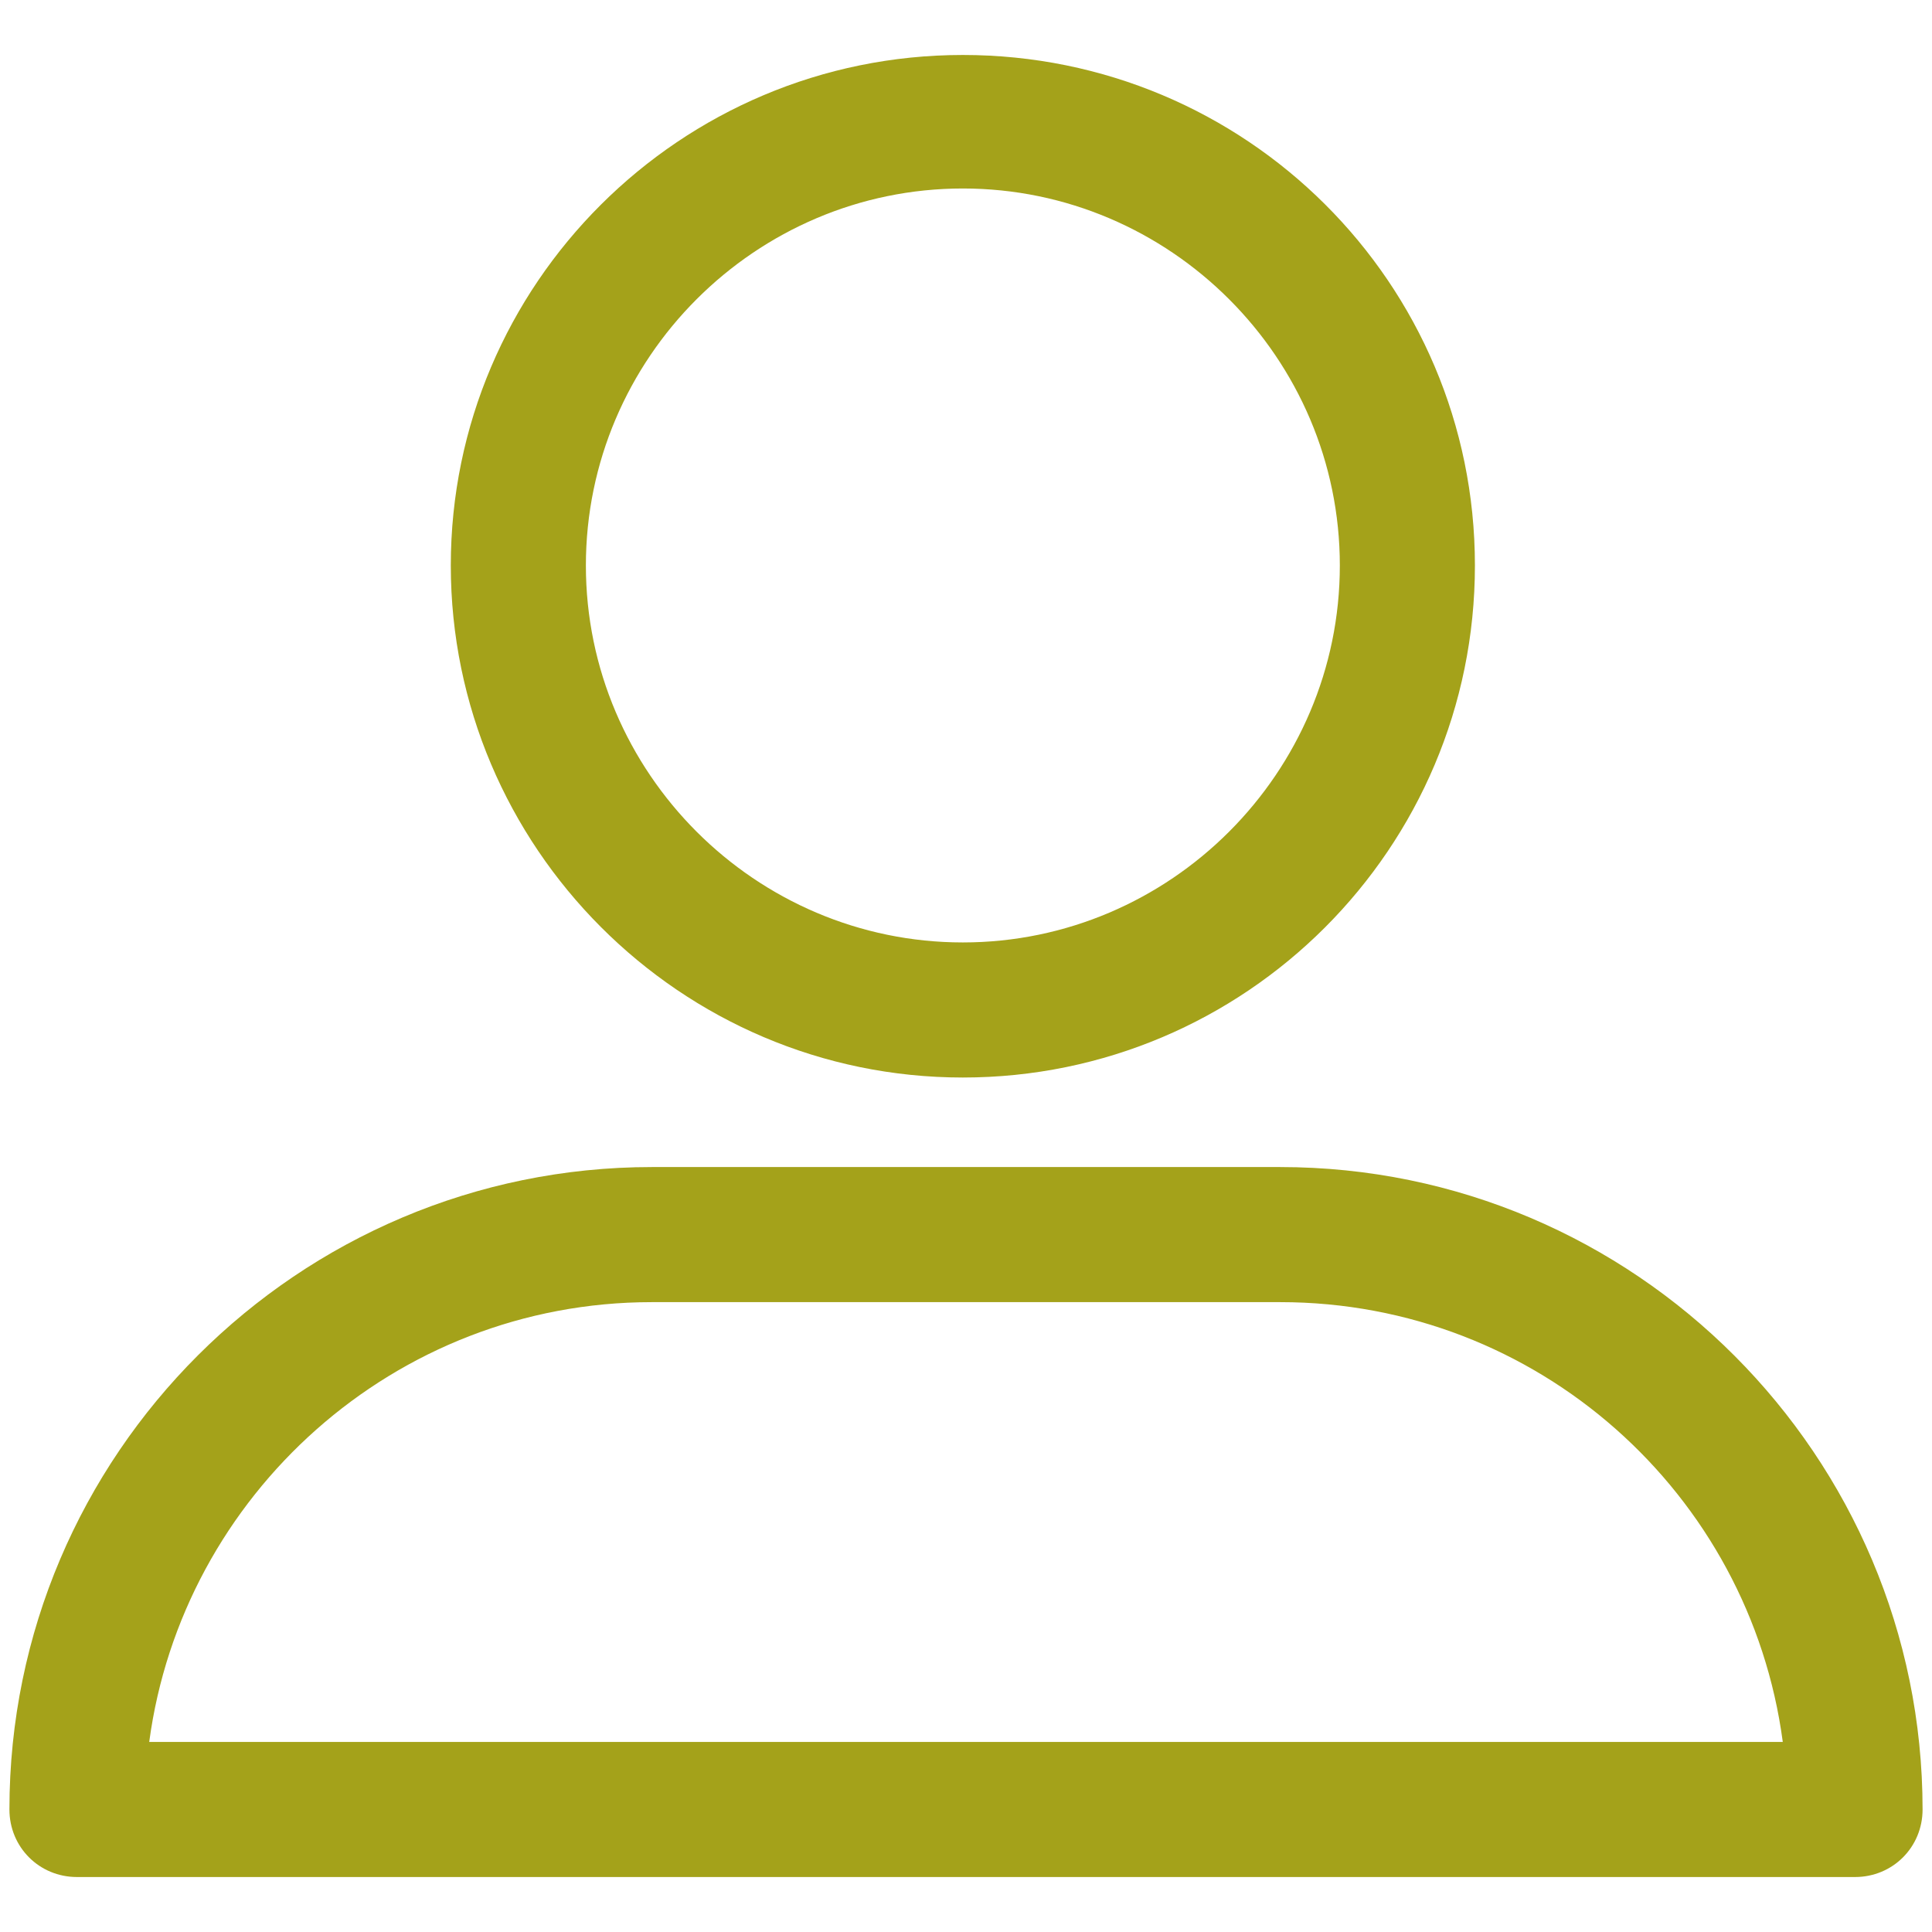 <!DOCTYPE svg PUBLIC "-//W3C//DTD SVG 1.1//EN" "http://www.w3.org/Graphics/SVG/1.1/DTD/svg11.dtd">
<!-- Uploaded to: SVG Repo, www.svgrepo.com, Transformed by: SVG Repo Mixer Tools -->
<svg width="800px" height="800px" viewBox="0 -3 123 123" version="1.1" xmlns="http://www.w3.org/2000/svg" xmlns:xlink="http://www.w3.org/1999/xlink" fill="#000000">
<g id="SVGRepo_bgCarrier" stroke-width="0"/>
<g id="SVGRepo_tracerCarrier" stroke-linecap="round" stroke-linejoin="round"/>
<g id="SVGRepo_iconCarrier"> <title/> <desc/> <defs/> <g fill="none" fill-rule="evenodd" id="Page-1" stroke="none" stroke-width="1"> <g fill-rule="nonzero" id="user"> <path d="M61.3,65.6 C79.3,65.6 93.9,51 93.9,33 C93.9,15 79.3,0.5 61.3,0.5 C43.3,0.5 28.7,15.1 28.7,33 C28.7,50.9 43.3,65.6 61.3,65.6 Z M61.3,9 C74.5,9 85.3,19.8 85.3,33 C85.3,46.2 74.5,57 61.3,57 C48.1,57 37.3,46.2 37.3,33 C37.3,19.8 48.1,9 61.3,9 Z" fill="#a4a21a" id="Shape"/> <path d="M4.9,116.5 L118.1,116.5 C120.5,116.5 122.4,114.6 122.4,112.2 C122.4,89.7 104.1,71.3 81.5,71.3 L41.5,71.3 C19,71.3 0.6,89.6 0.6,112.2 C0.6,114.6 2.5,116.5 4.9,116.5 Z M41.5,79.9 L81.5,79.9 C97.9,79.9 111.4,92.1 113.5,107.9 L9.5,107.9 C11.6,92.2 25.1,79.9 41.5,79.9 Z" fill="#a4a21a" id="Shape"/> </g> </g> </g>
</svg>